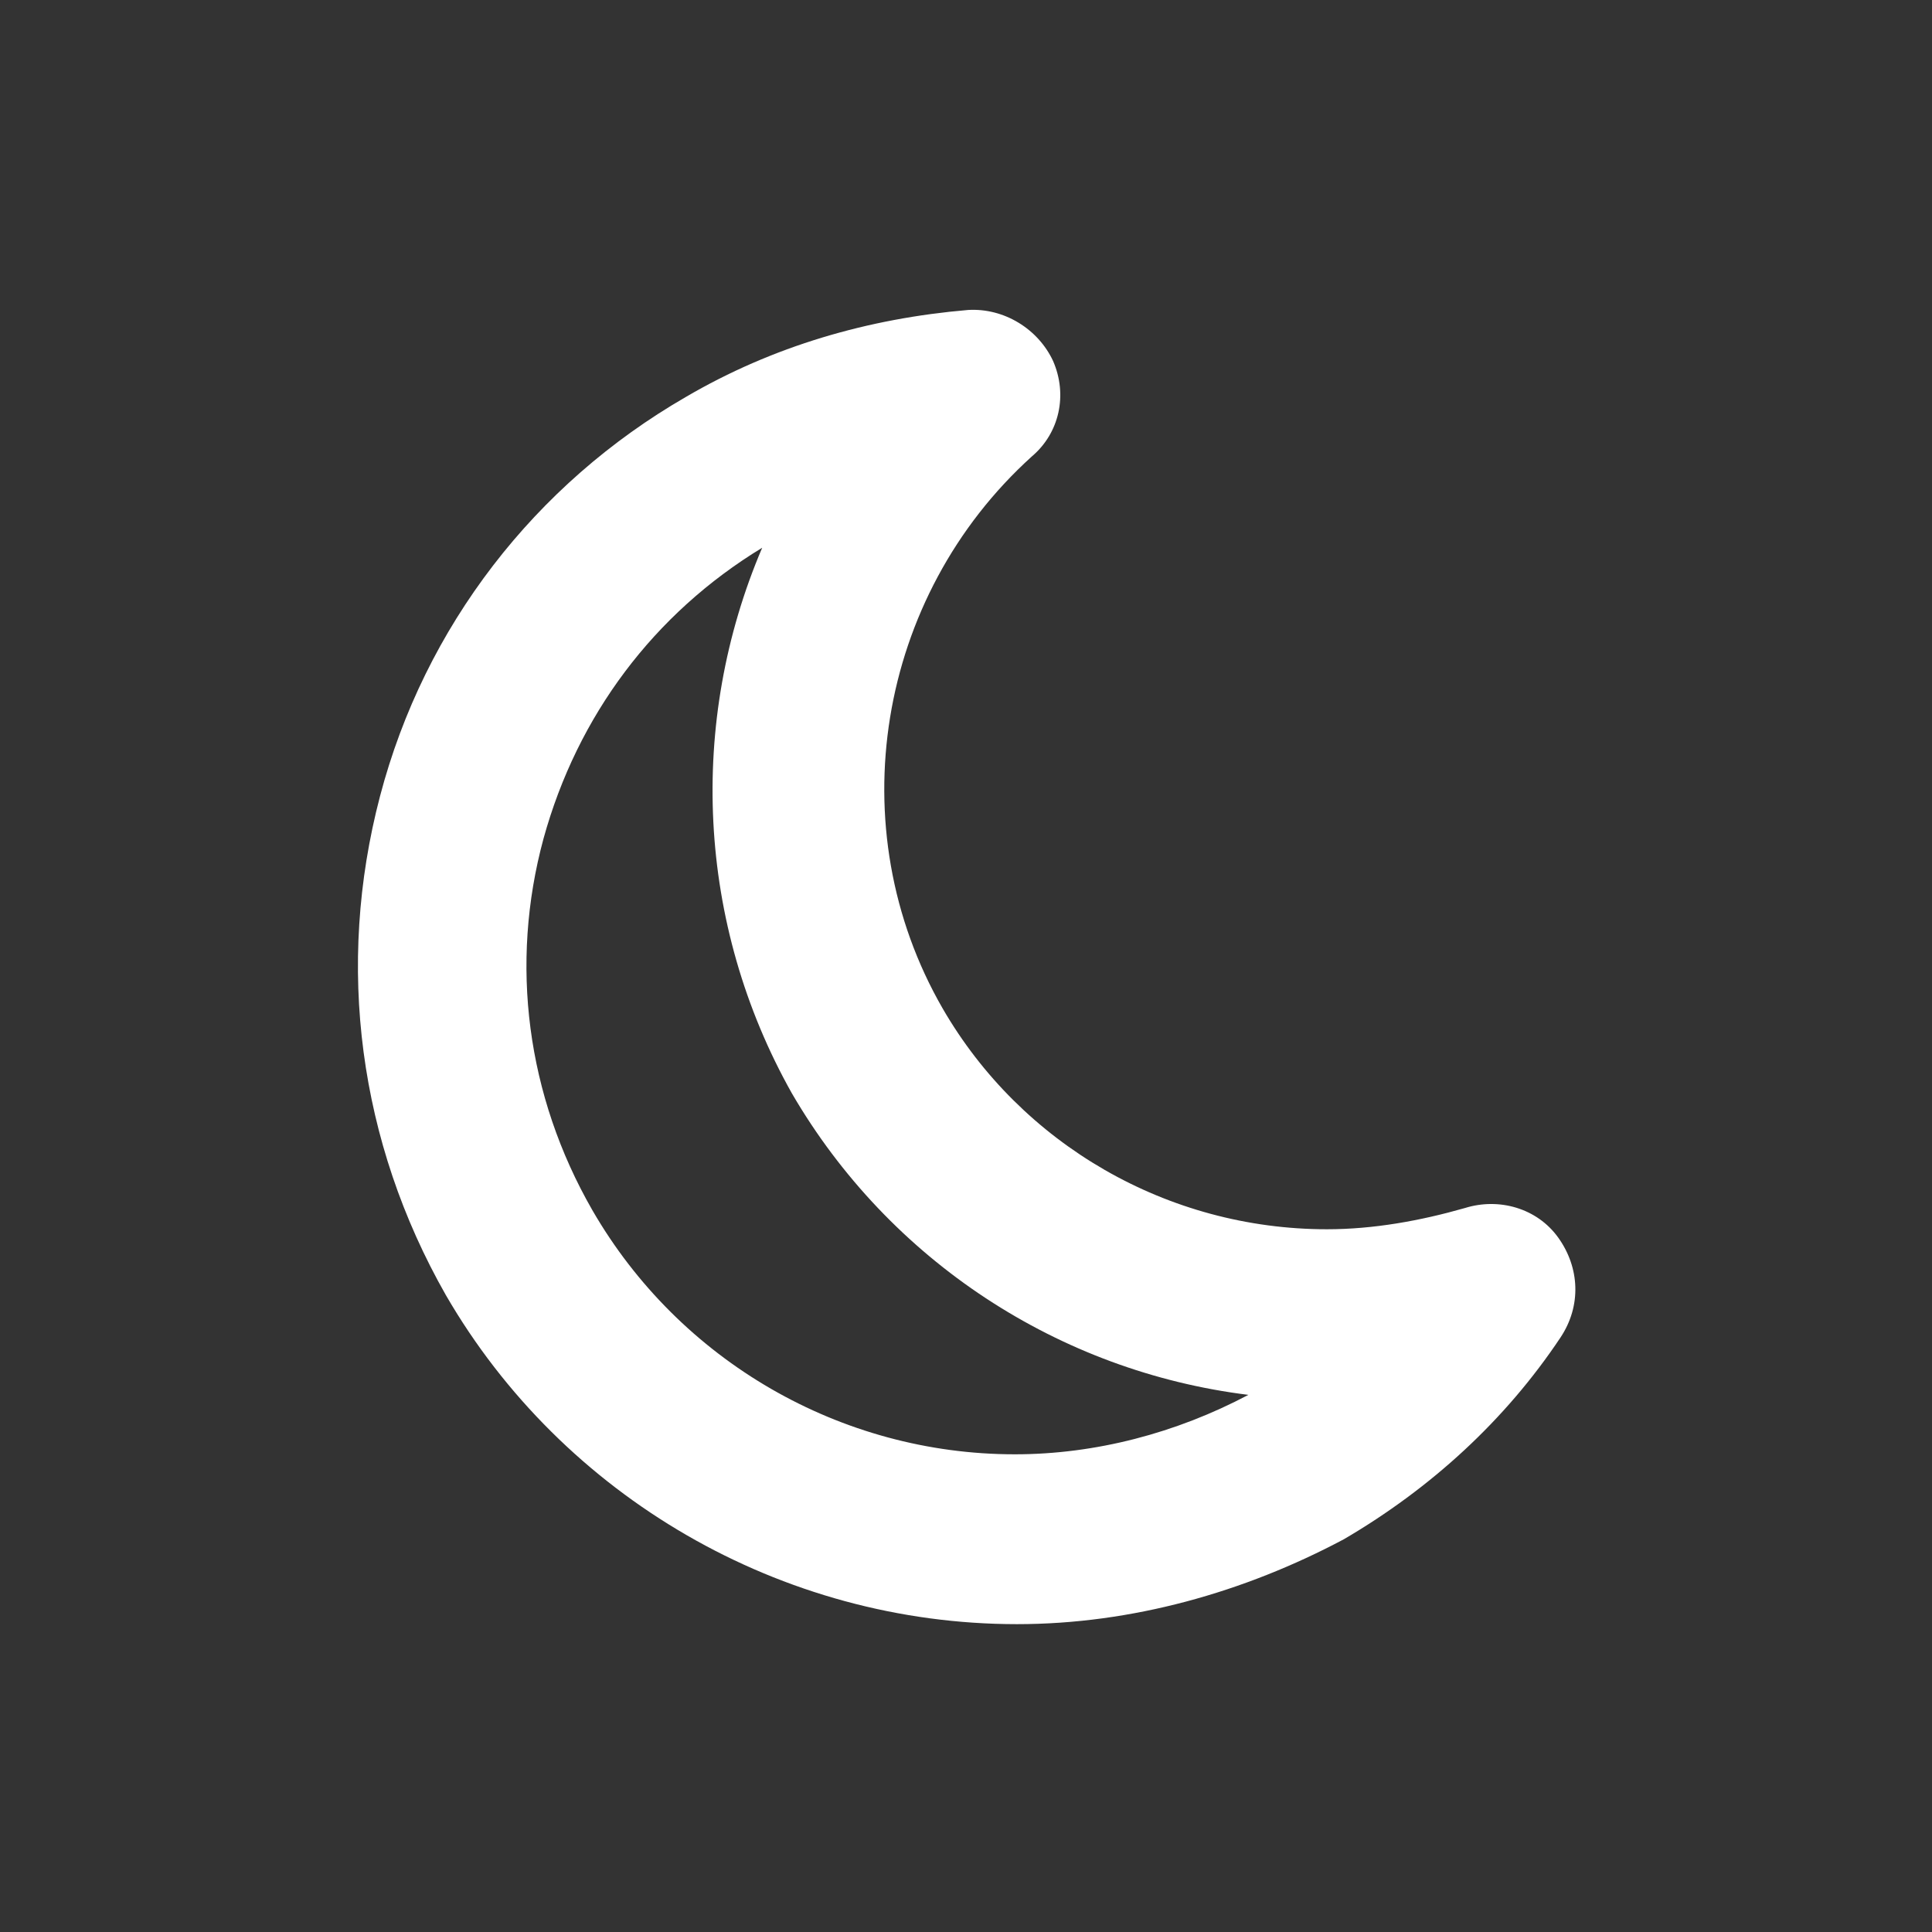 <?xml version="1.0" encoding="utf-8"?>
<!-- Generator: Adobe Illustrator 19.2.0, SVG Export Plug-In . SVG Version: 6.00 Build 0)  -->
<svg version="1.1" id="Layer_1" xmlns="http://www.w3.org/2000/svg" xmlns:xlink="http://www.w3.org/1999/xlink" x="0px" y="0px"
	 viewBox="0 0 91 91" style="enable-background:new 0 0 91 91;" xml:space="preserve">
<rect x="0" y="0" width="91" height="91" fill="#333333" stroke="none"/>
<style type="text/css">
	.st0{fill:#FFFFFF;}
</style>
<path class="st0" d="M47.9,76.5c-11.1,0-21.4-6-26.9-15.5c-4.1-7.2-5.2-15.5-3.1-23.5s7.3-14.7,14.4-18.8c4.1-2.4,8.6-3.7,13.3-4.1
	c1.7-0.1,3.3,0.9,4,2.4c0.7,1.6,0.3,3.4-1,4.5c-7.3,6.6-9.1,17.5-4.2,26c3.7,6.4,10.6,10.4,18.1,10.4c2.2,0,4.4-0.4,6.5-1
	c1.6-0.5,3.4,0,4.4,1.4s1.1,3.2,0.1,4.7c-2.6,3.9-6.1,7.1-10.2,9.5C58.6,75,53.3,76.5,47.9,76.5z M35.9,25.8
	c-5.1,3.1-8.7,7.9-10.3,13.7C24,45.4,24.8,51.6,27.9,57c4.1,7.1,11.7,11.5,19.9,11.5c3.8,0,7.6-1,11-2.8
	c-8.9-1.1-16.9-6.3-21.5-14.2C32.8,43.5,32.4,34,35.9,25.8z"/>
</svg>

